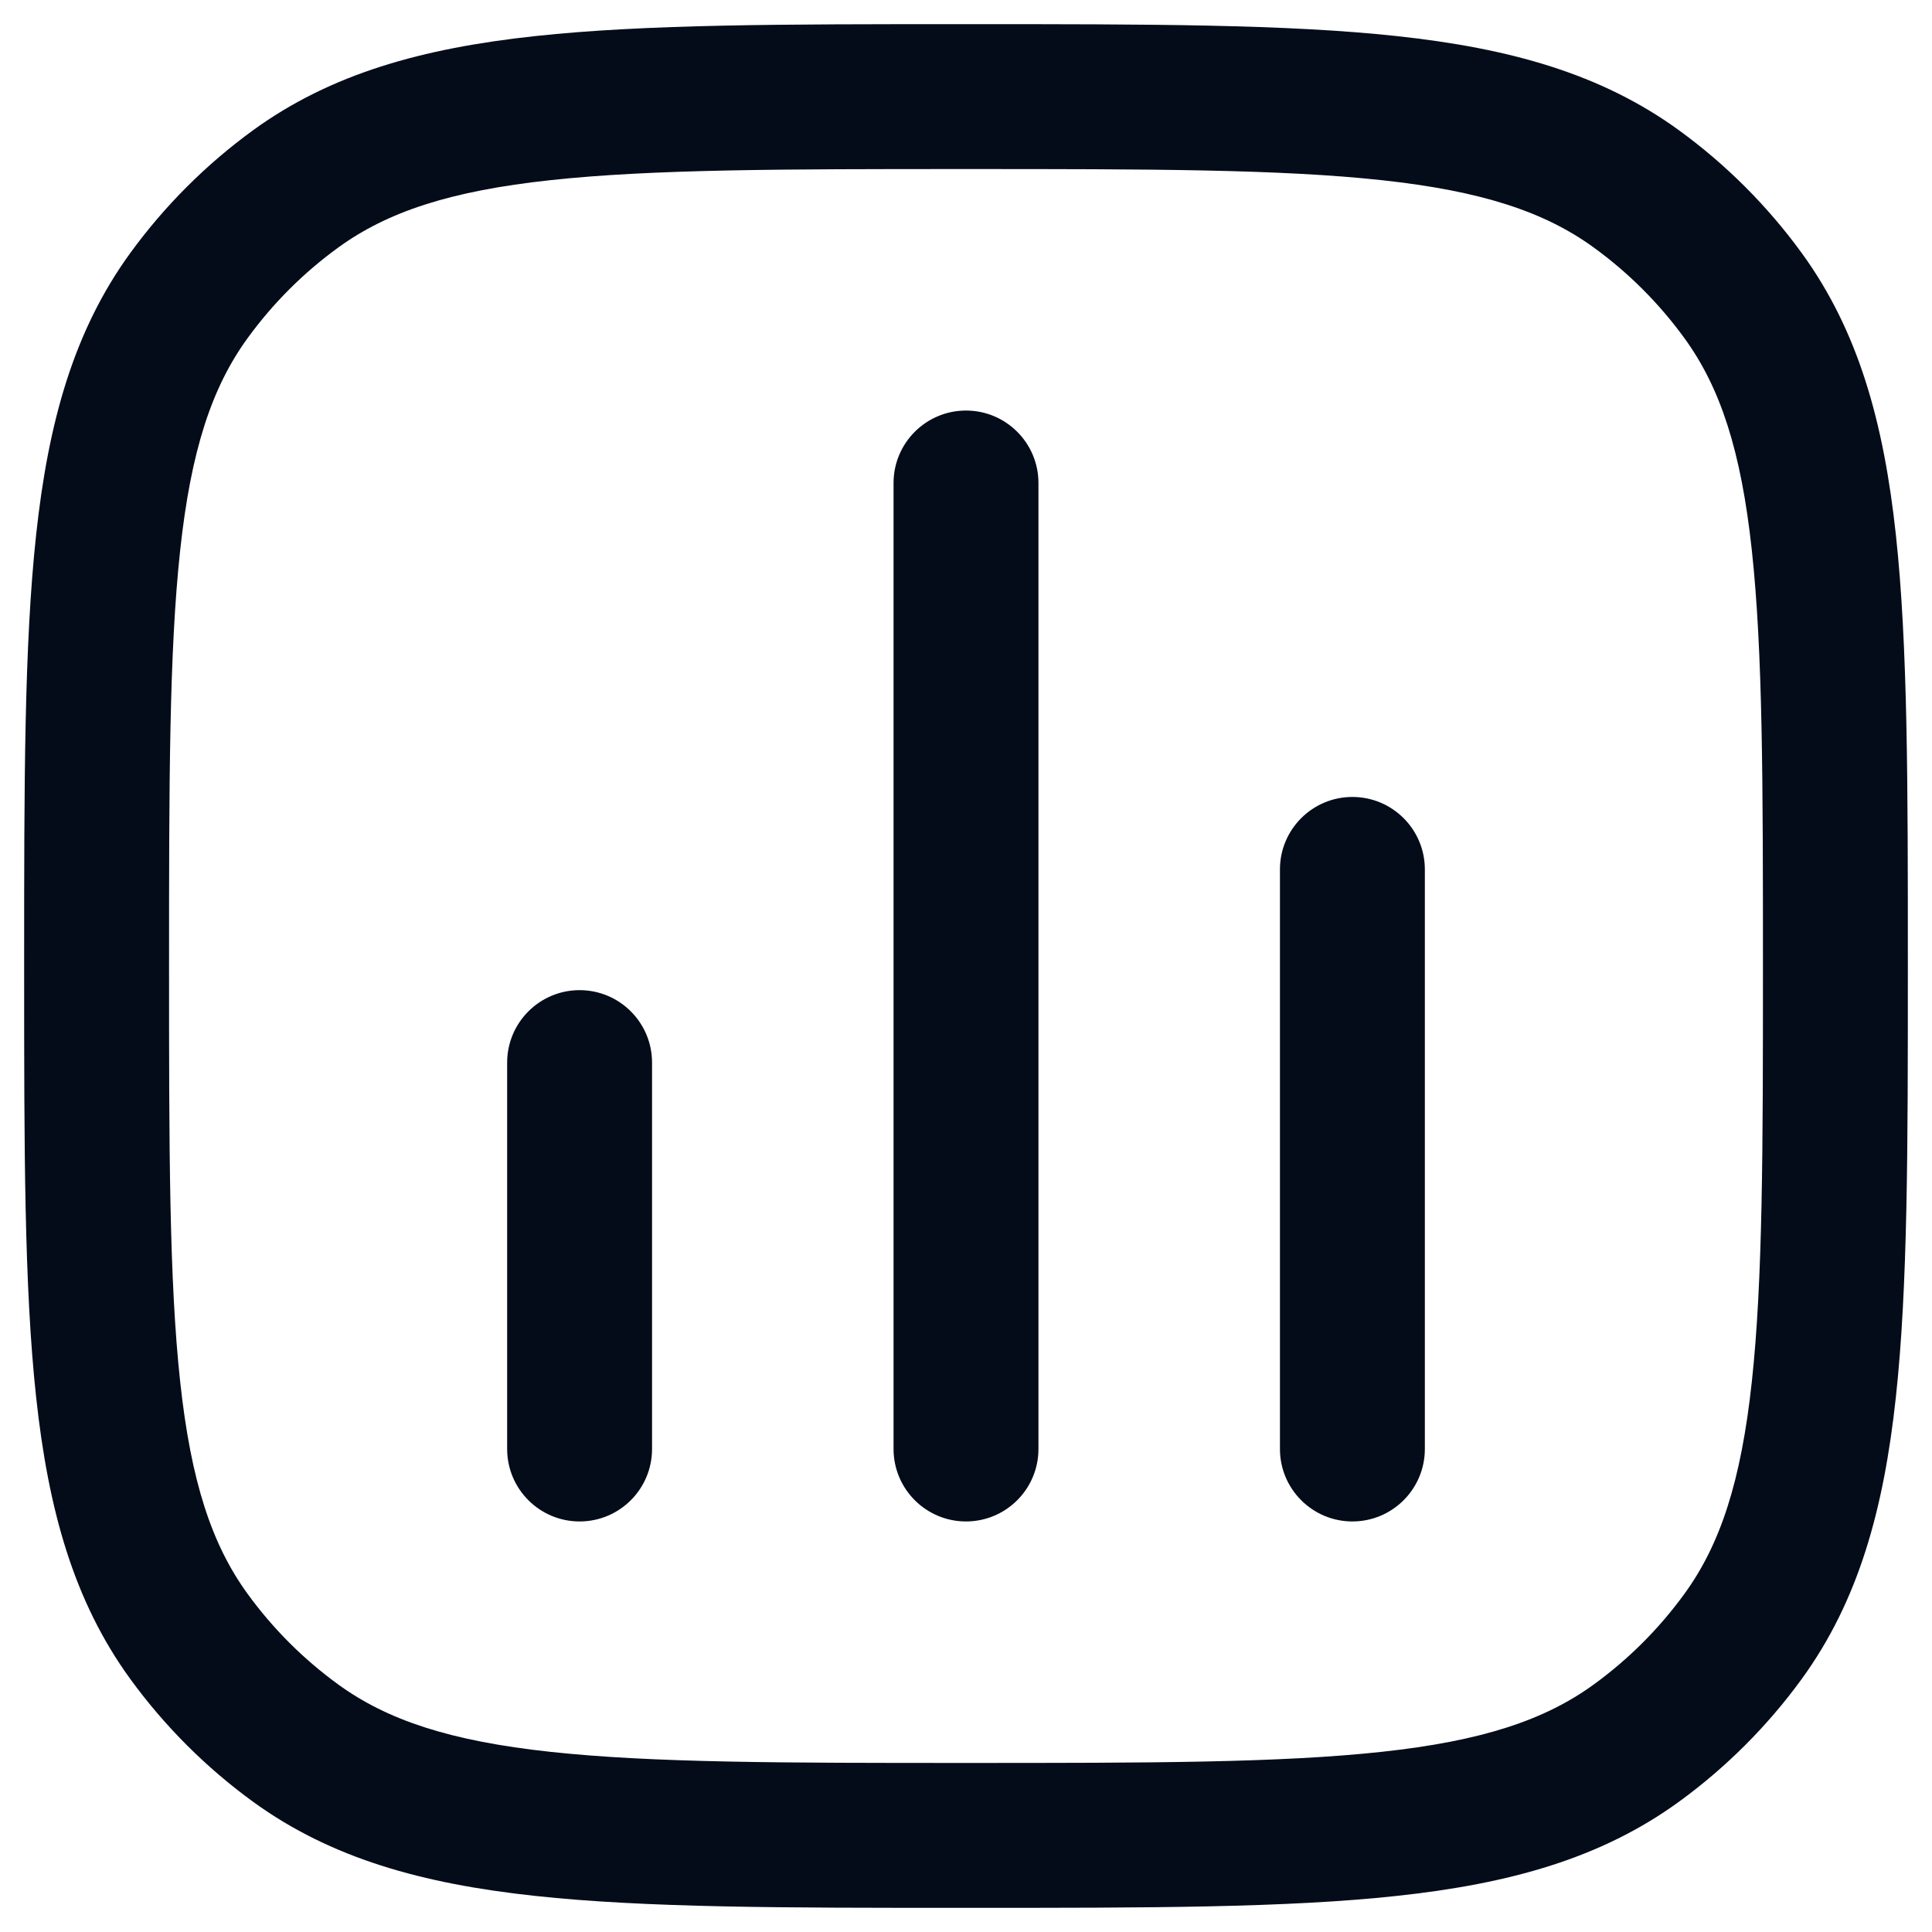 <svg width="20" height="20" viewBox="0 0 20 20" fill="none" xmlns="http://www.w3.org/2000/svg">
<path d="M10.75 5C10.75 4.586 10.414 4.25 10 4.25C9.586 4.25 9.25 4.586 9.25 5V15C9.25 15.414 9.586 15.75 10 15.75C10.414 15.75 10.75 15.414 10.75 15V5Z" fill="#040C1A"/>
<path d="M14.75 9C14.75 8.586 14.414 8.25 14 8.25C13.586 8.25 13.25 8.586 13.25 9V15C13.25 15.414 13.586 15.75 14 15.75C14.414 15.75 14.75 15.414 14.75 15V9Z" fill="#040C1A"/>
<path d="M6.75 11C6.75 10.586 6.414 10.25 6 10.25C5.586 10.25 5.25 10.586 5.25 11V15C5.25 15.414 5.586 15.75 6 15.75C6.414 15.75 6.75 15.414 6.75 15V11Z" fill="#040C1A"/>
<path fill-rule="evenodd" clip-rule="evenodd" d="M14.463 0.374C13.321 0.25 11.882 0.25 10.045 0.25H9.955C8.118 0.25 6.679 0.25 5.536 0.374C4.371 0.5 3.427 0.762 2.62 1.348C2.132 1.703 1.703 2.132 1.348 2.62C0.762 3.427 0.5 4.371 0.374 5.536C0.25 6.679 0.25 8.118 0.25 9.955V10.045C0.25 11.882 0.25 13.321 0.374 14.463C0.5 15.629 0.762 16.573 1.348 17.38C1.703 17.868 2.132 18.297 2.62 18.652C3.427 19.238 4.371 19.5 5.536 19.626C6.679 19.75 8.118 19.75 9.955 19.75H10.045C11.882 19.75 13.321 19.75 14.463 19.626C15.629 19.5 16.573 19.238 17.38 18.652C17.868 18.297 18.297 17.868 18.652 17.38C19.238 16.573 19.5 15.629 19.626 14.463C19.75 13.321 19.75 11.882 19.75 10.045V9.955C19.75 8.118 19.75 6.679 19.626 5.536C19.5 4.371 19.238 3.427 18.652 2.62C18.297 2.132 17.868 1.703 17.38 1.348C16.573 0.762 15.629 0.5 14.463 0.374ZM3.502 2.562C4.01 2.193 4.66 1.977 5.698 1.865C6.75 1.751 8.108 1.75 10 1.75C11.892 1.75 13.25 1.751 14.302 1.865C15.34 1.977 15.99 2.193 16.498 2.562C16.859 2.824 17.176 3.141 17.438 3.502C17.807 4.01 18.023 4.66 18.135 5.698C18.249 6.75 18.25 8.108 18.25 10C18.25 11.892 18.249 13.25 18.135 14.302C18.023 15.34 17.807 15.99 17.438 16.498C17.176 16.859 16.859 17.176 16.498 17.438C15.99 17.807 15.34 18.023 14.302 18.135C13.25 18.249 11.892 18.25 10 18.25C8.108 18.25 6.75 18.249 5.698 18.135C4.66 18.023 4.01 17.807 3.502 17.438C3.141 17.176 2.824 16.859 2.562 16.498C2.193 15.99 1.977 15.34 1.865 14.302C1.751 13.25 1.75 11.892 1.75 10C1.75 8.108 1.751 6.75 1.865 5.698C1.977 4.66 2.193 4.01 2.562 3.502C2.824 3.141 3.141 2.824 3.502 2.562Z" fill="#040C1A"/>
</svg>
